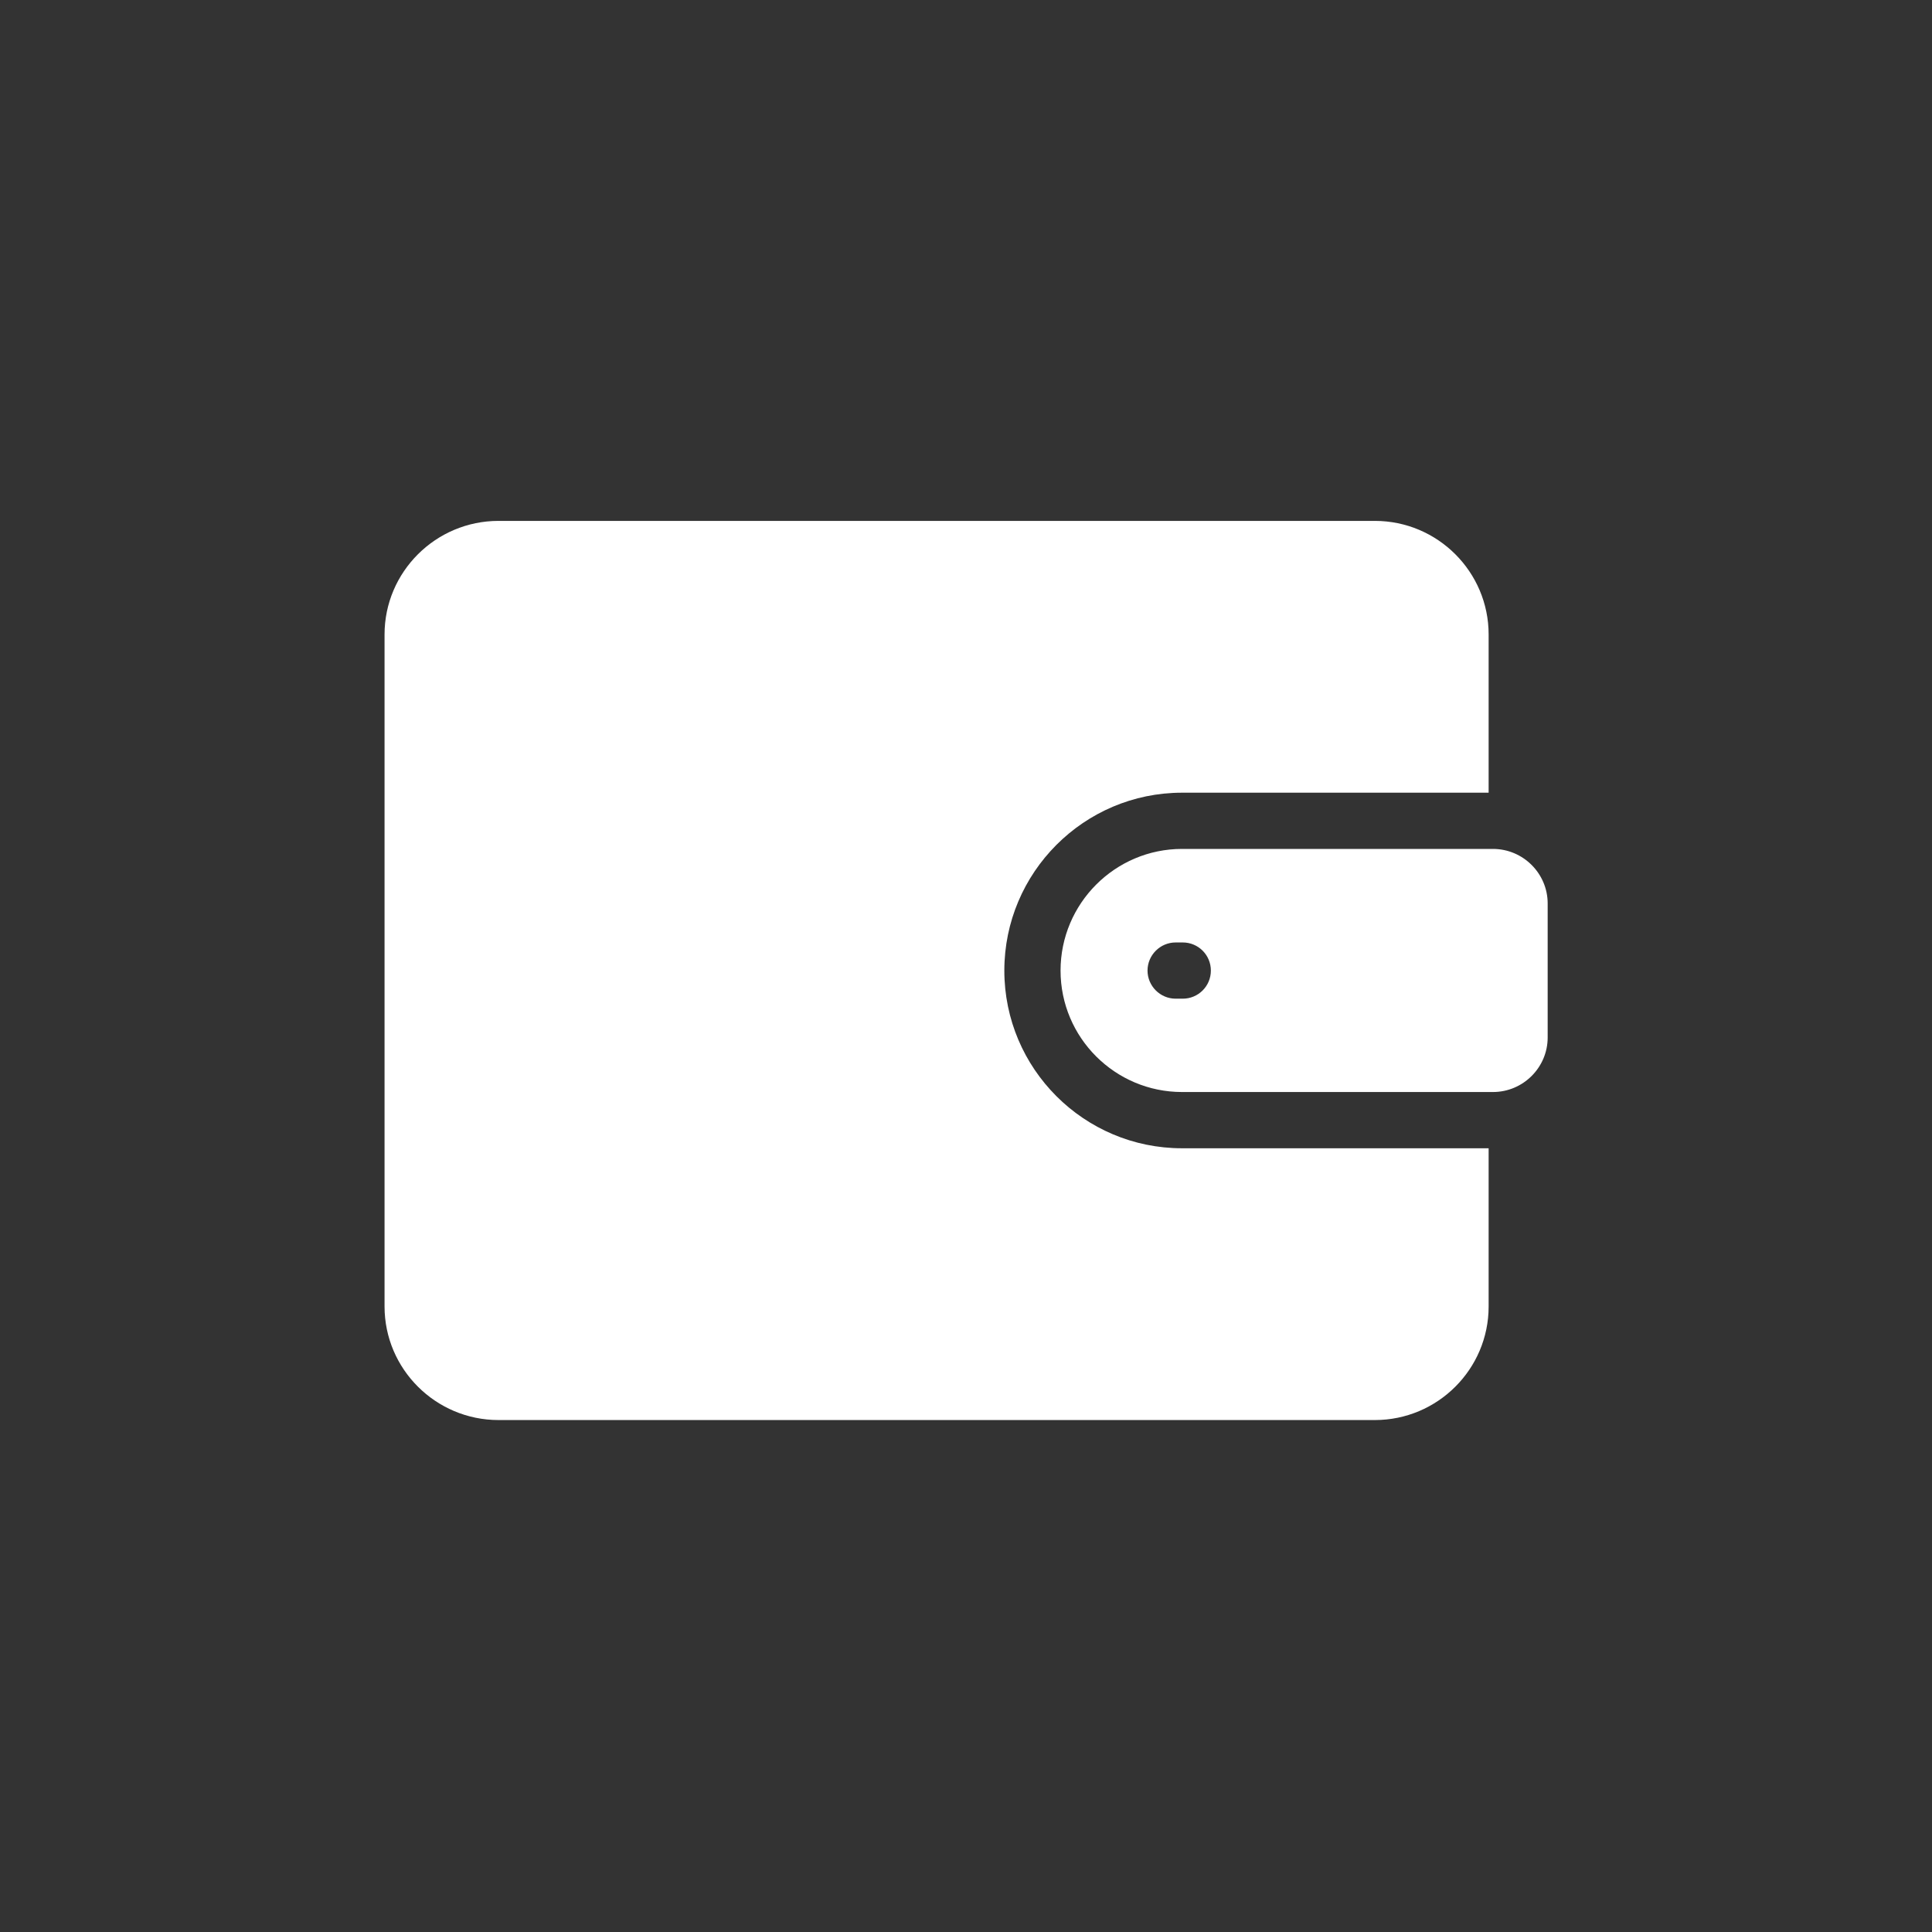 <svg width="70" height="70" viewBox="0 0 70 70" fill="none" xmlns="http://www.w3.org/2000/svg">
<rect x="0" y="0" width="70" height="70" fill="#333333" stroke="none"/>
<path d="M52.578 41.604H42.827C39.275 41.604 36.389 38.718 36.389 35.166C36.389 31.614 39.275 28.721 42.827 28.721H53.936V22.989C53.936 20.721 52.089 18.873 49.814 18.873H18.062C15.787 18.873 13.933 20.721 13.933 22.989V47.336C13.933 49.604 15.787 51.451 18.062 51.451H49.814C52.089 51.451 53.936 49.604 53.936 47.336V41.604H52.578Z" fill="white"/>
<path d="M54.092 30.758H42.827C40.402 30.758 38.426 32.734 38.426 35.166C38.426 37.597 40.402 39.566 42.827 39.566H54.092C55.185 39.566 56.075 38.677 56.075 37.59V32.734C56.075 31.648 55.185 30.758 54.092 30.758ZM42.854 36.184H42.596C42.032 36.184 41.577 35.722 41.577 35.166C41.577 34.609 42.032 34.147 42.596 34.147H42.854C43.417 34.147 43.872 34.602 43.872 35.166C43.872 35.729 43.417 36.184 42.854 36.184Z" fill="white"/>
</svg>
